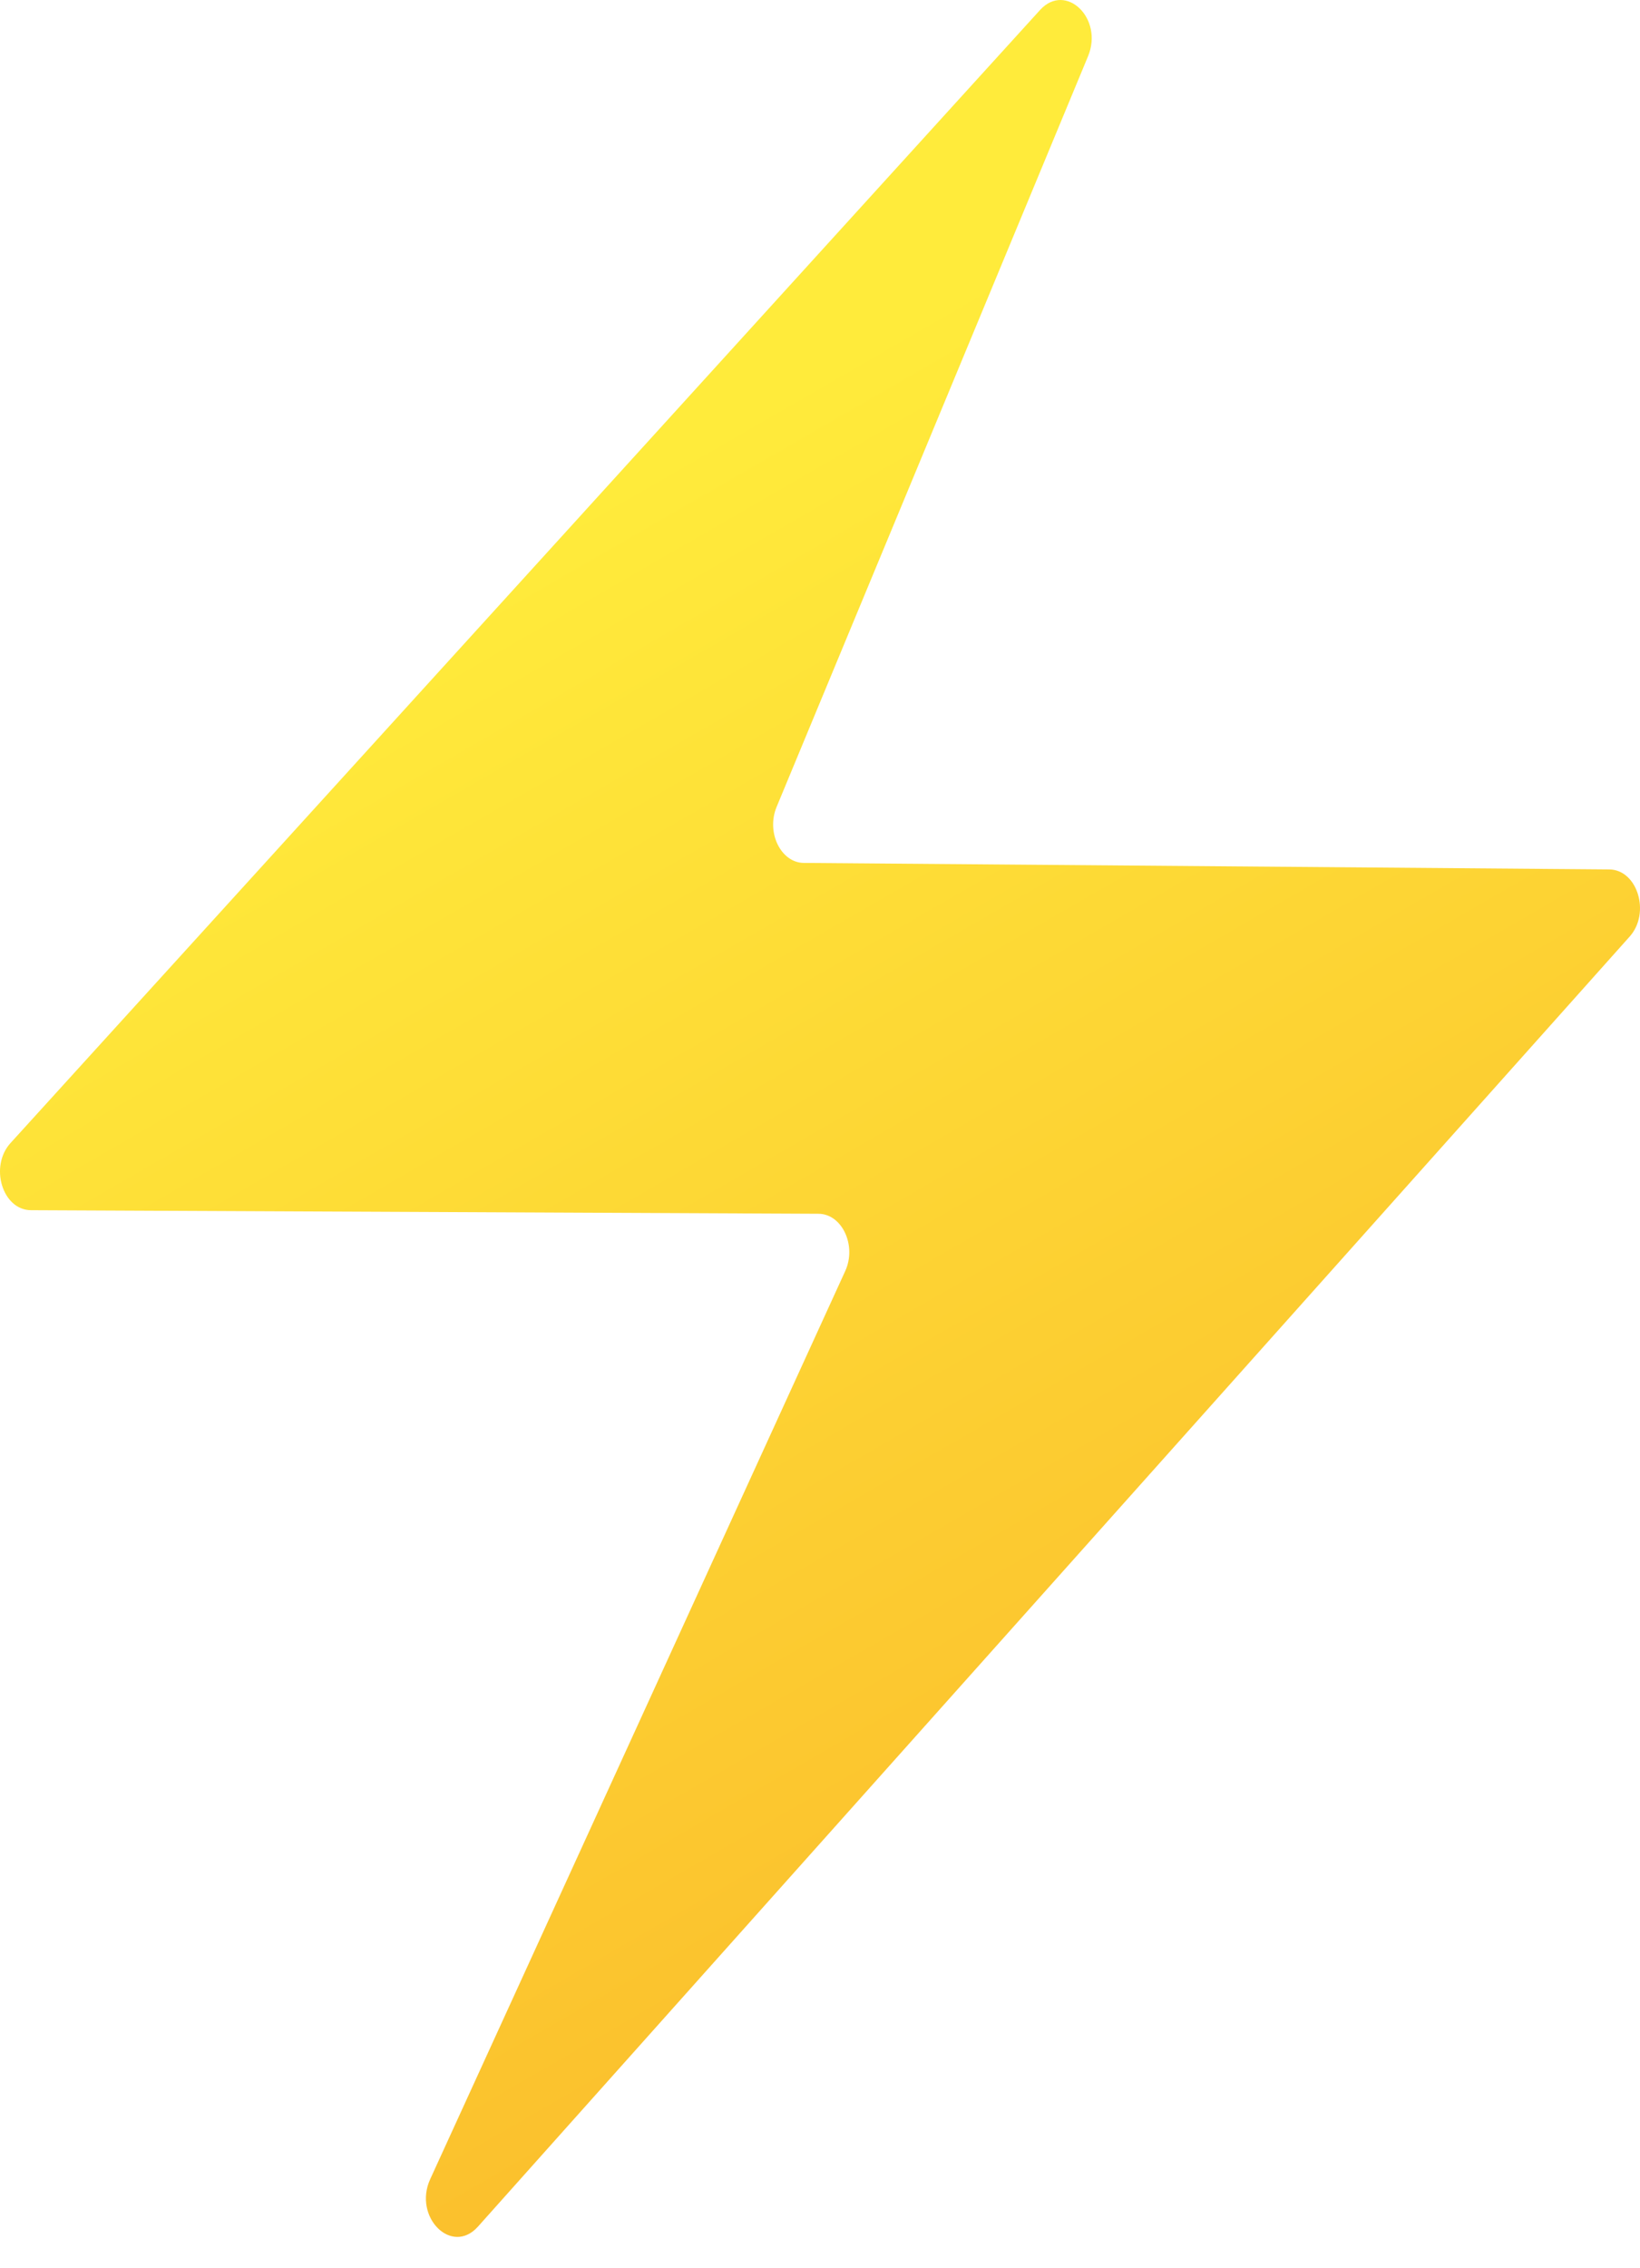 <svg width="34" height="47" viewBox="0 0 34 47" fill="none" xmlns="http://www.w3.org/2000/svg">
<path d="M8.919 45.16L17.522 26.343C17.766 25.814 17.457 25.154 16.966 25.154L0.641 25.08C0.05 25.076 -0.225 24.172 0.22 23.686L21.563 0.206C22.096 -0.377 22.884 0.384 22.556 1.168L16.101 16.721C15.88 17.25 16.189 17.88 16.665 17.883L33.361 18.018C33.948 18.022 34.222 18.922 33.786 19.409L9.908 46.145C9.364 46.752 8.56 45.944 8.919 45.16Z" fill="url(#paint0_linear_145_3480)"/>
<defs>
<linearGradient id="paint0_linear_145_3480" x1="9.69" y1="11.875" x2="24.732" y2="37.93" gradientUnits="userSpaceOnUse">
<stop stop-color="#FFEB3B"/>
<stop offset="1" stop-color="#FBC02D"/>
</linearGradient>
</defs>
</svg>
